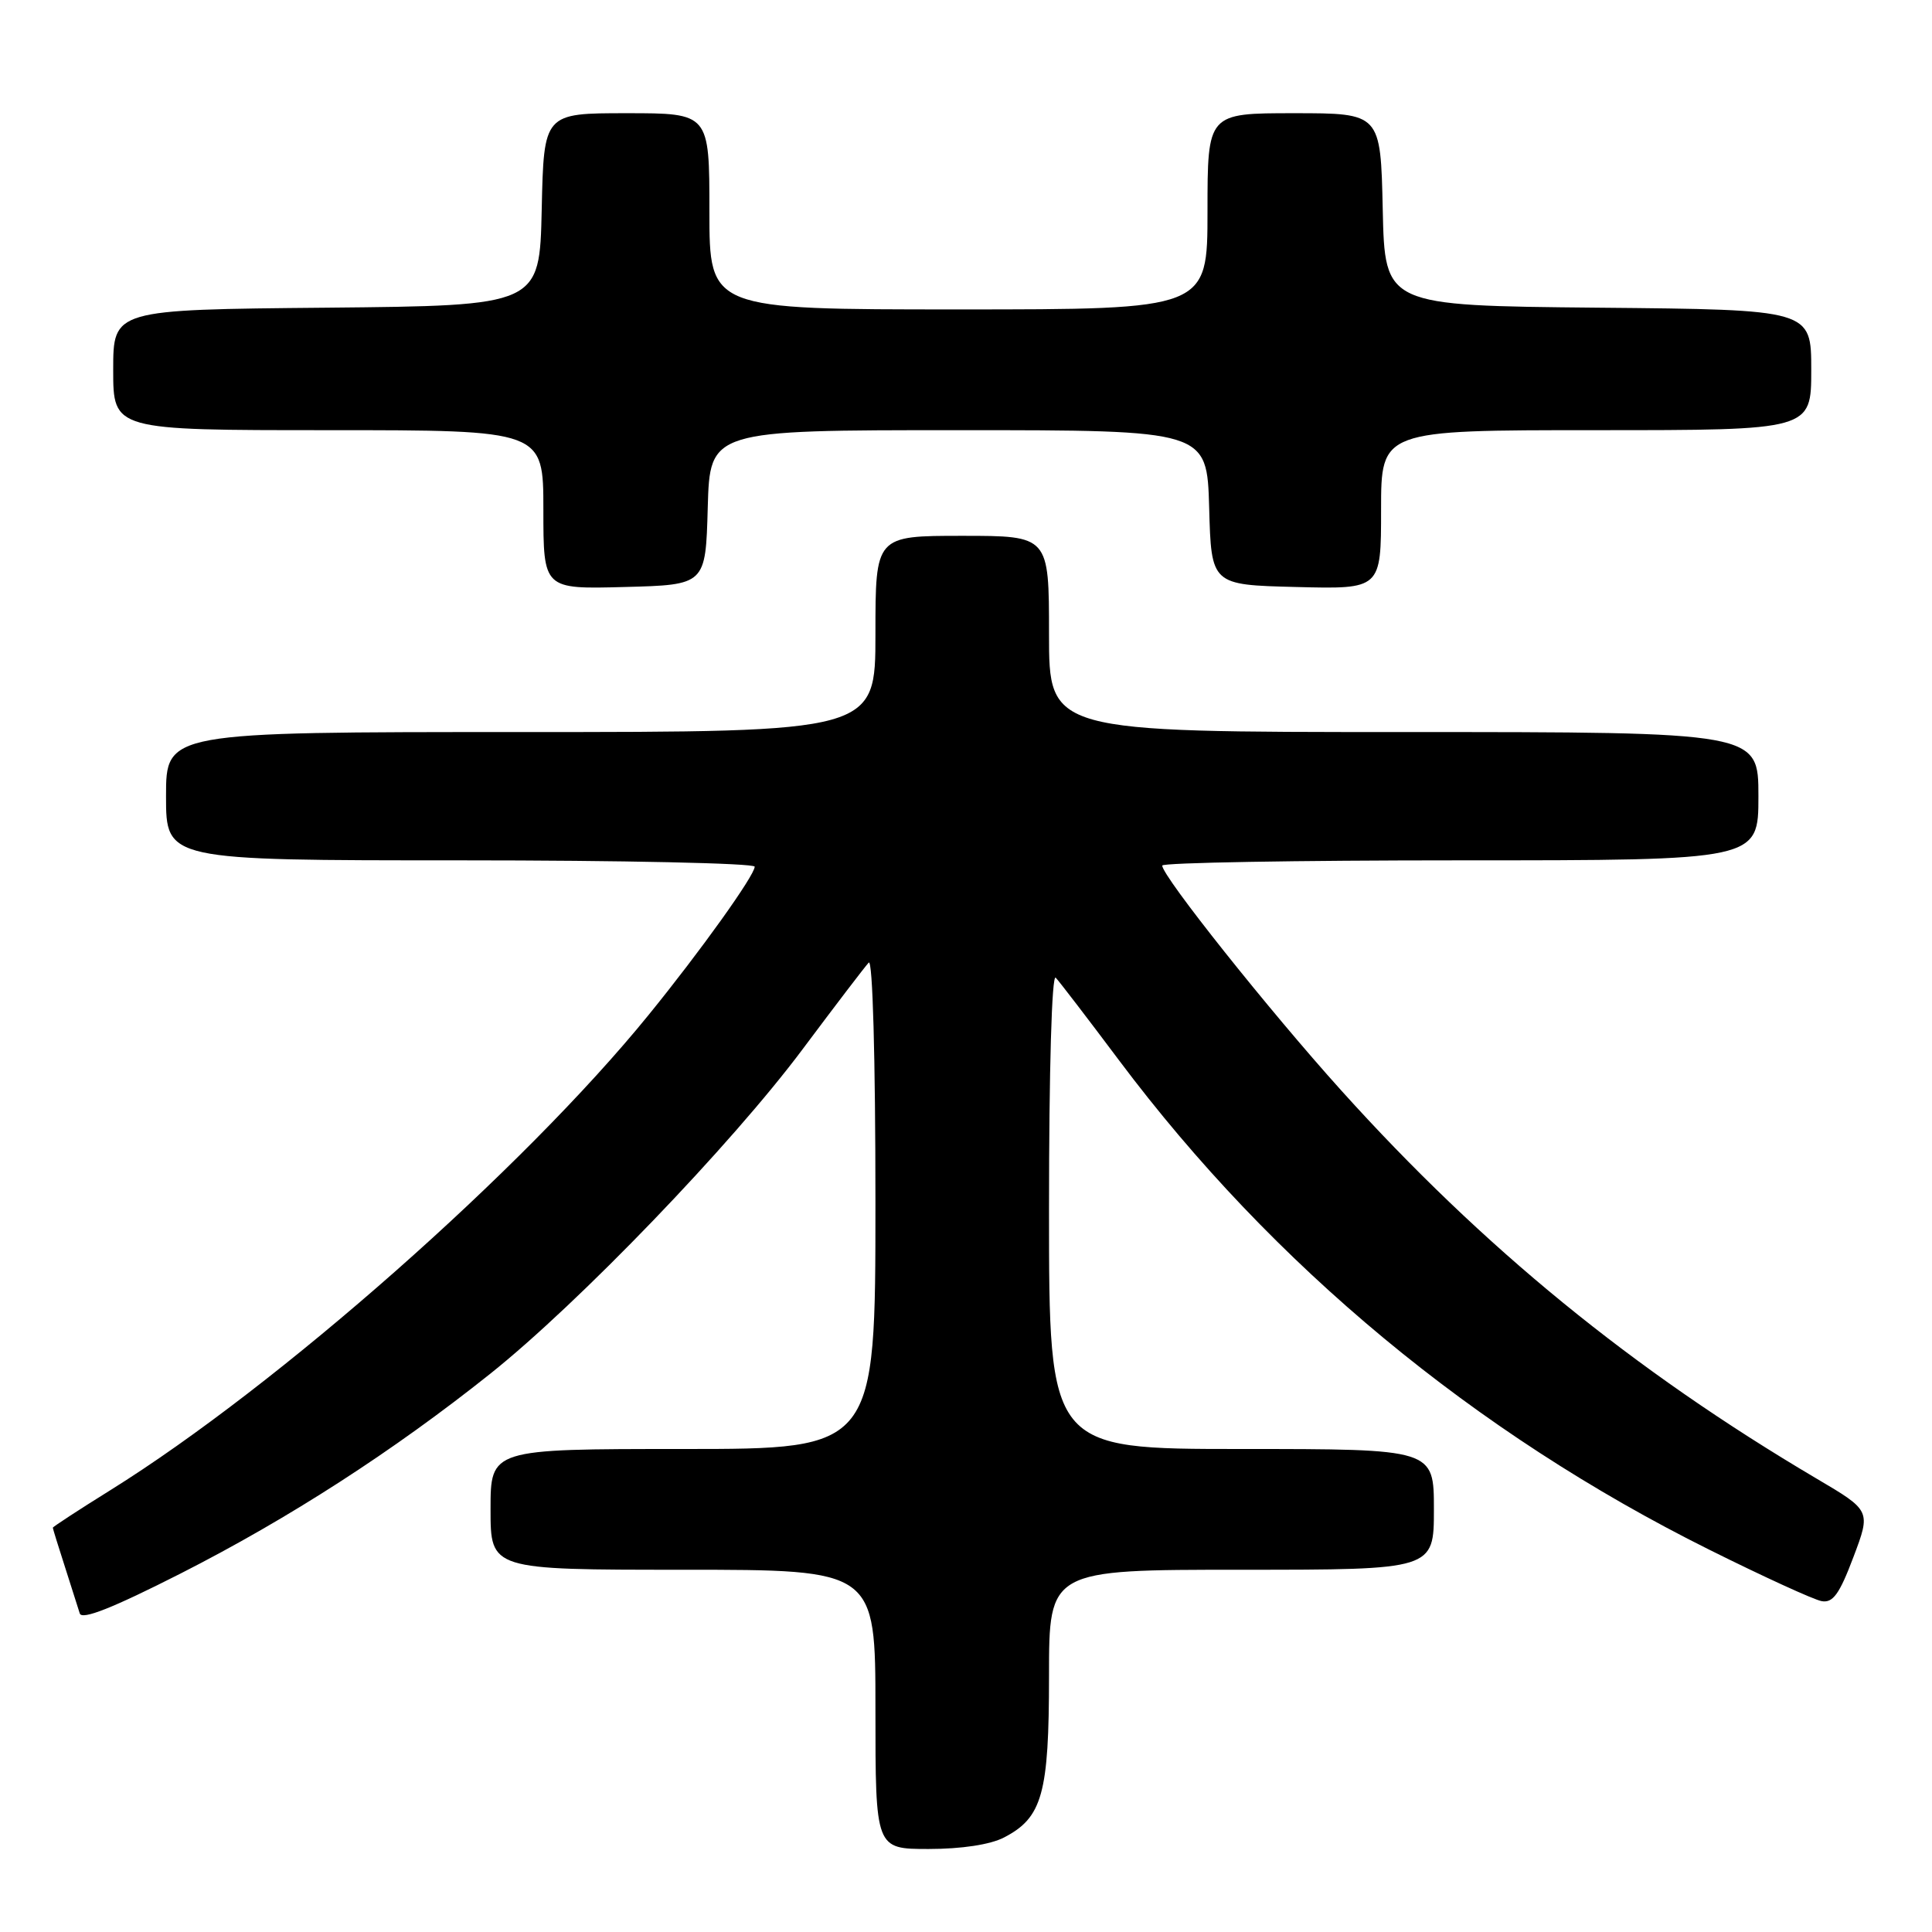 <?xml version="1.0" encoding="UTF-8" standalone="no"?>
<!DOCTYPE svg PUBLIC "-//W3C//DTD SVG 1.1//EN" "http://www.w3.org/Graphics/SVG/1.1/DTD/svg11.dtd" >
<svg xmlns="http://www.w3.org/2000/svg" xmlns:xlink="http://www.w3.org/1999/xlink" version="1.1" viewBox="0 0 256 256">
 <g >
 <path fill="currentColor"
d=" M 133.03 243.48 C 138.12 240.85 139.00 237.68 139.00 222.05 C 139.00 208.00 139.00 208.00 164.50 208.00 C 190.00 208.00 190.00 208.00 190.00 200.00 C 190.00 192.00 190.00 192.00 164.50 192.00 C 139.00 192.00 139.00 192.00 139.00 160.30 C 139.00 141.72 139.37 128.99 139.89 129.55 C 140.38 130.07 144.16 135.00 148.28 140.50 C 168.69 167.73 195.36 189.84 226.50 205.35 C 233.65 208.91 240.35 211.98 241.38 212.16 C 242.87 212.43 243.74 211.22 245.58 206.34 C 247.91 200.17 247.91 200.17 240.70 195.92 C 216.36 181.55 196.50 165.33 177.73 144.50 C 168.14 133.86 154.00 116.10 154.00 114.69 C 154.00 114.31 171.78 114.00 193.50 114.00 C 233.00 114.00 233.00 114.00 233.00 105.50 C 233.00 97.00 233.00 97.00 186.00 97.00 C 139.00 97.00 139.00 97.00 139.00 84.00 C 139.00 71.00 139.00 71.00 127.50 71.00 C 116.00 71.00 116.00 71.00 116.00 84.00 C 116.00 97.00 116.00 97.00 69.00 97.00 C 22.00 97.00 22.00 97.00 22.00 105.50 C 22.00 114.00 22.00 114.00 61.00 114.00 C 82.45 114.00 100.00 114.38 100.00 114.84 C 100.00 115.99 92.81 126.04 85.93 134.50 C 69.35 154.92 36.87 183.59 14.65 197.44 C 10.44 200.06 7.00 202.31 7.00 202.43 C 7.00 202.55 7.71 204.86 8.59 207.57 C 9.46 210.28 10.35 213.08 10.57 213.79 C 10.85 214.69 14.95 213.06 23.91 208.51 C 38.29 201.20 52.09 192.29 64.96 182.03 C 76.68 172.68 96.92 151.66 106.37 139.00 C 110.69 133.22 114.62 128.07 115.11 127.55 C 115.63 126.99 116.00 140.14 116.00 159.30 C 116.00 192.00 116.00 192.00 90.50 192.00 C 65.00 192.00 65.00 192.00 65.00 200.00 C 65.00 208.00 65.00 208.00 90.50 208.00 C 116.00 208.00 116.00 208.00 116.00 226.50 C 116.00 245.00 116.00 245.00 123.05 245.00 C 127.40 245.00 131.22 244.42 133.03 243.48 Z  M 93.78 67.25 C 94.07 57.00 94.07 57.00 127.00 57.00 C 159.93 57.00 159.93 57.00 160.22 67.25 C 160.50 77.50 160.50 77.50 171.75 77.78 C 183.00 78.07 183.00 78.07 183.00 67.53 C 183.00 57.00 183.00 57.00 211.50 57.00 C 240.00 57.00 240.00 57.00 240.00 49.02 C 240.00 41.03 240.00 41.03 211.75 40.77 C 183.50 40.50 183.50 40.50 183.22 27.75 C 182.94 15.00 182.94 15.00 171.47 15.00 C 160.00 15.00 160.00 15.00 160.00 28.00 C 160.00 41.00 160.00 41.00 127.00 41.00 C 94.00 41.00 94.00 41.00 94.00 28.00 C 94.00 15.00 94.00 15.00 83.03 15.00 C 72.06 15.00 72.06 15.00 71.78 27.75 C 71.50 40.50 71.50 40.50 43.25 40.77 C 15.00 41.03 15.00 41.03 15.00 49.02 C 15.00 57.00 15.00 57.00 43.50 57.00 C 72.00 57.00 72.00 57.00 72.00 67.53 C 72.00 78.07 72.00 78.07 82.75 77.78 C 93.50 77.50 93.50 77.50 93.78 67.25 Z "/>
</g>
</svg>